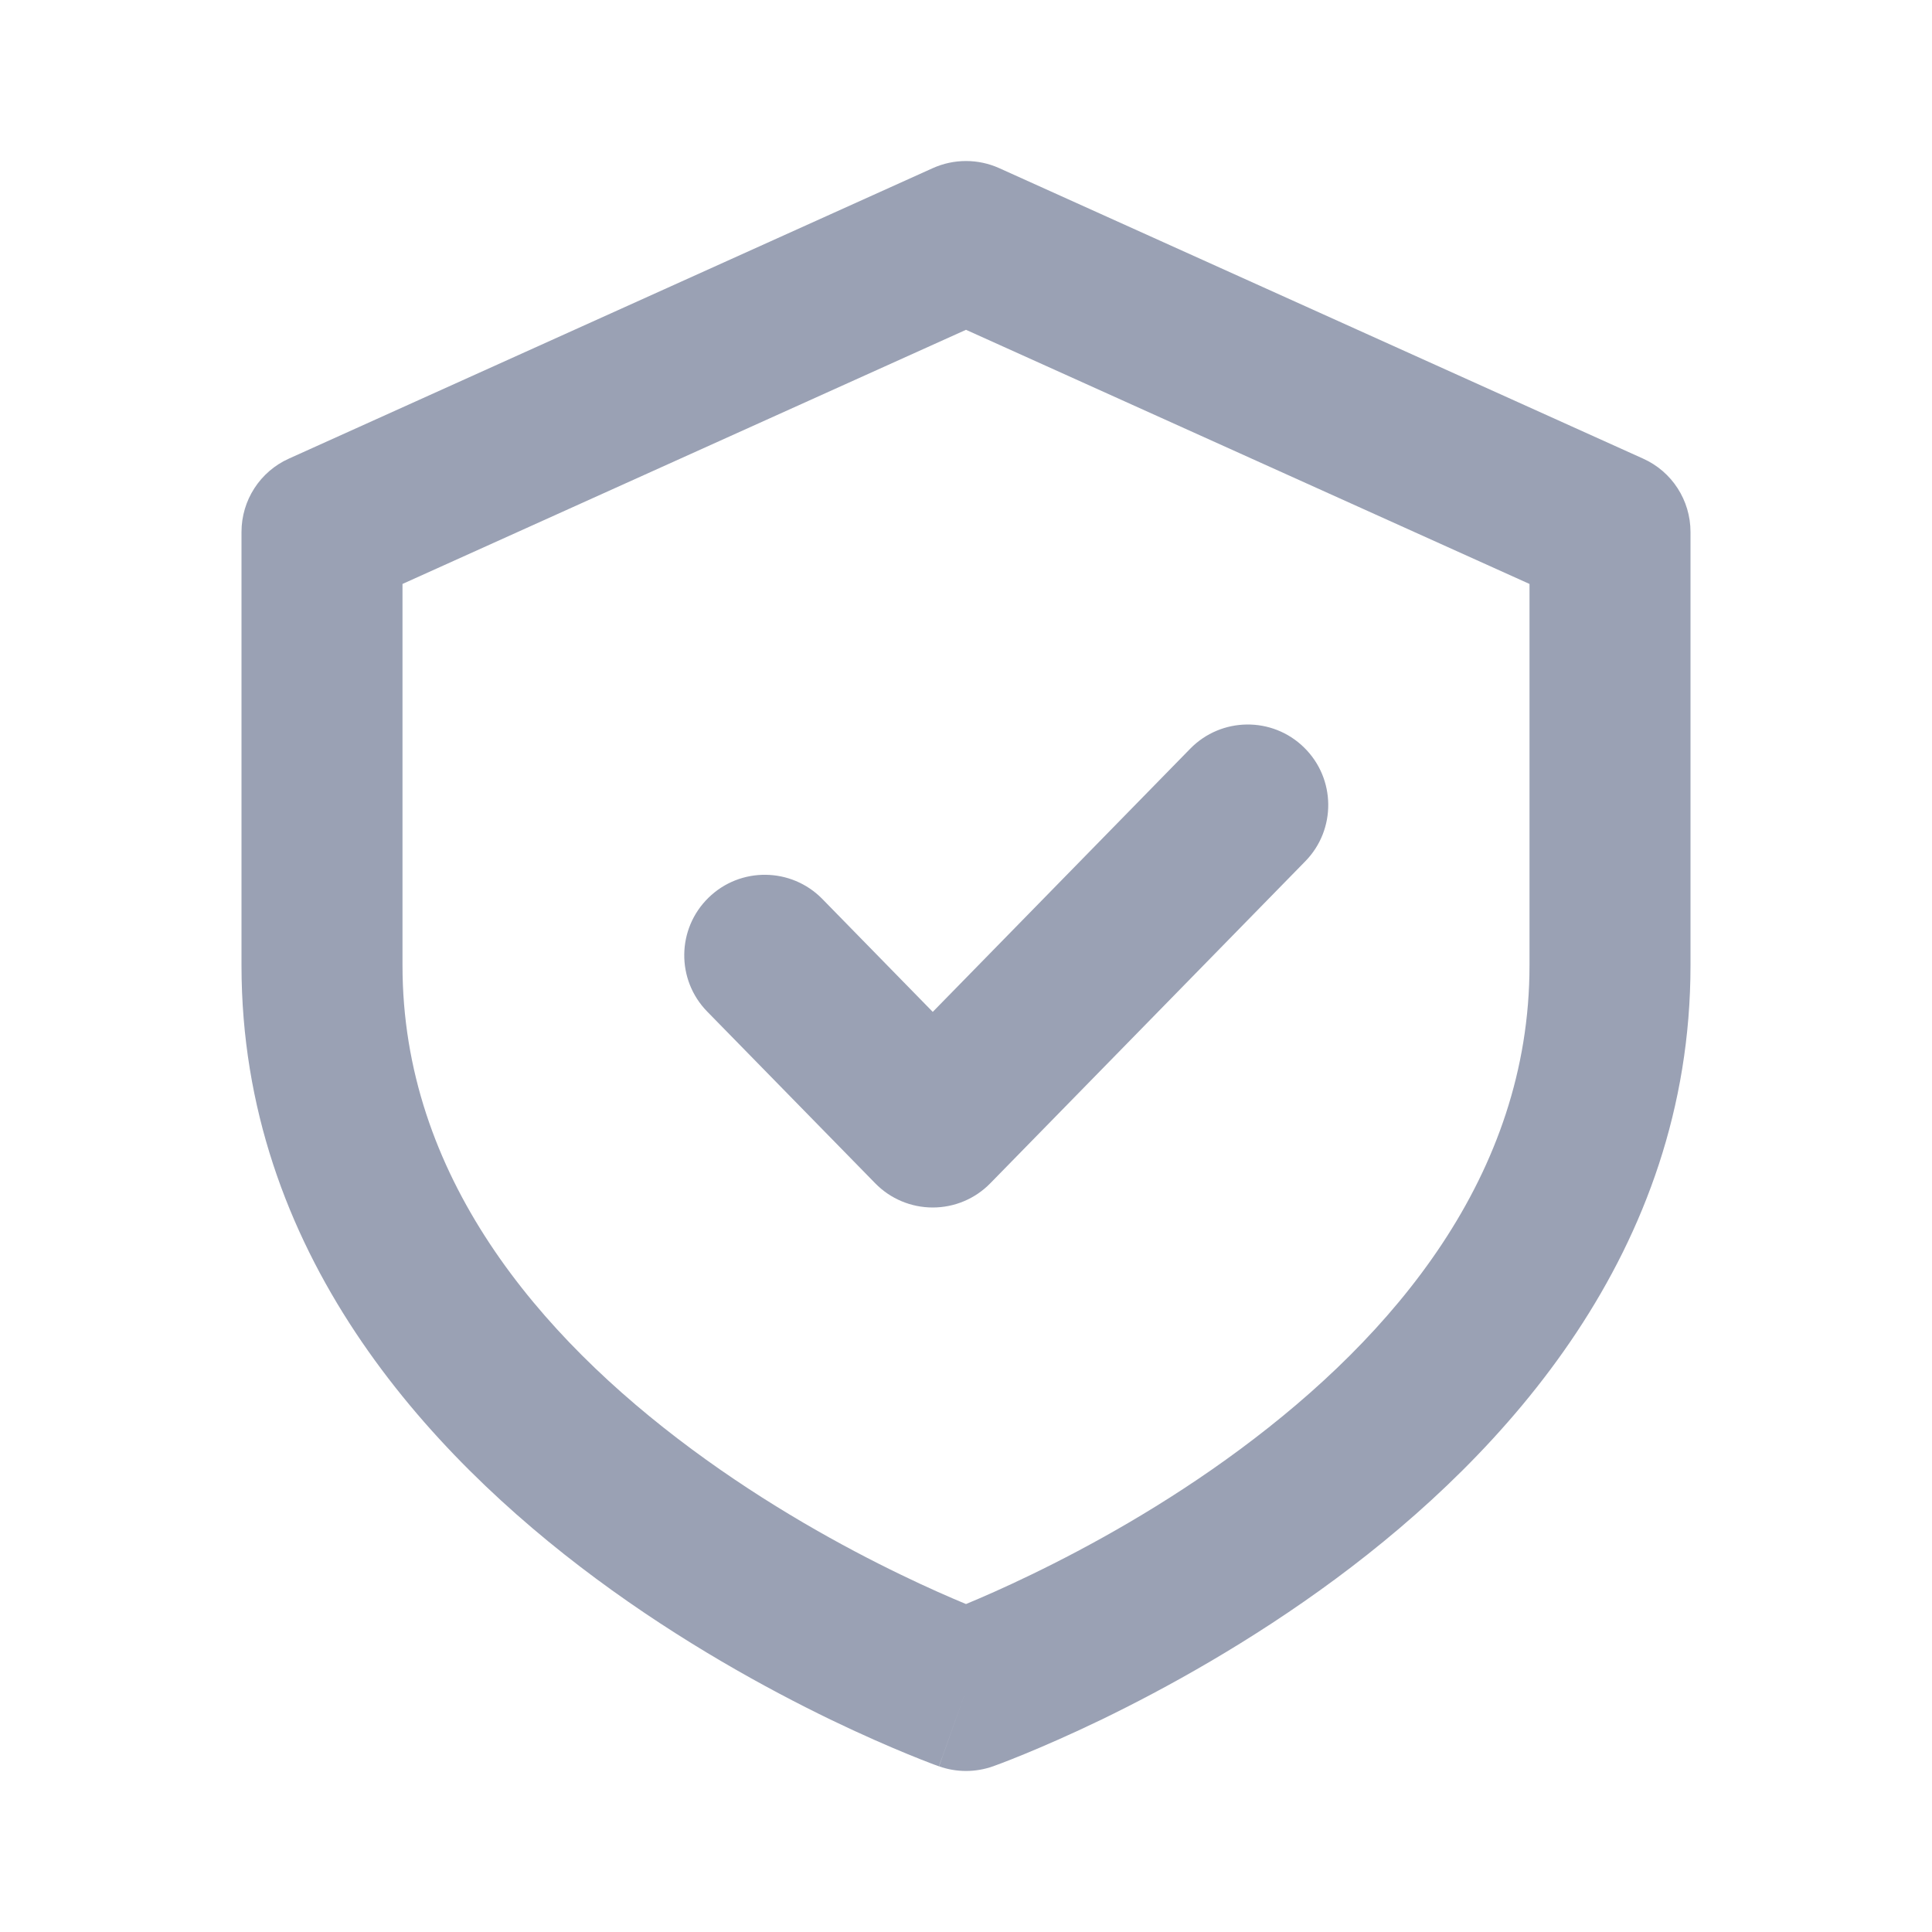 <svg width="24" height="24" viewBox="0 0 24 24" fill="none" xmlns="http://www.w3.org/2000/svg">
<path d="M16.215 10.699C16.601 10.305 16.594 9.671 16.199 9.285C15.805 8.899 15.171 8.906 14.785 9.301L11.587 12.57L10.215 11.167C9.829 10.773 9.195 10.766 8.801 11.152C8.406 11.538 8.399 12.171 8.785 12.566L10.872 14.699C11.06 14.892 11.318 15 11.587 15C11.856 15 12.114 14.892 12.302 14.699L16.215 10.699Z" fill="#9AA1B4"/>
<path fill-rule="evenodd" clip-rule="evenodd" d="M12.411 2.088C12.15 1.971 11.85 1.971 11.589 2.088L3.589 5.697C3.23 5.858 3 6.215 3 6.608V11.994C3 15.547 5.308 18.058 7.405 19.611C8.468 20.399 9.526 20.978 10.314 21.36C10.71 21.551 11.041 21.694 11.277 21.791C11.394 21.839 11.488 21.876 11.554 21.901C11.571 21.908 11.587 21.913 11.601 21.919C11.613 21.923 11.623 21.927 11.632 21.93L11.654 21.938L11.661 21.941L11.663 21.942C11.664 21.942 11.665 21.942 12 21L11.665 21.942C11.882 22.019 12.118 22.019 12.335 21.942L12 21C12.335 21.942 12.335 21.942 12.335 21.942L12.337 21.942L12.339 21.941L12.346 21.938L12.368 21.93C12.387 21.923 12.413 21.914 12.446 21.901C12.512 21.876 12.606 21.839 12.723 21.791C12.959 21.694 13.29 21.551 13.686 21.36C14.474 20.978 15.531 20.399 16.595 19.611C18.692 18.058 21 15.547 21 11.994V6.608C21 6.215 20.77 5.858 20.411 5.697L12.411 2.088ZM12.814 19.559C12.48 19.721 12.2 19.843 12 19.926C11.8 19.843 11.52 19.721 11.186 19.559C10.474 19.215 9.532 18.698 8.595 18.004C6.692 16.595 5 14.603 5 11.994V7.254L12 4.097L19 7.254V11.994C19 14.603 17.308 16.595 15.405 18.004C14.469 18.698 13.526 19.215 12.814 19.559Z" fill="#9AA1B4"/>
</svg>

